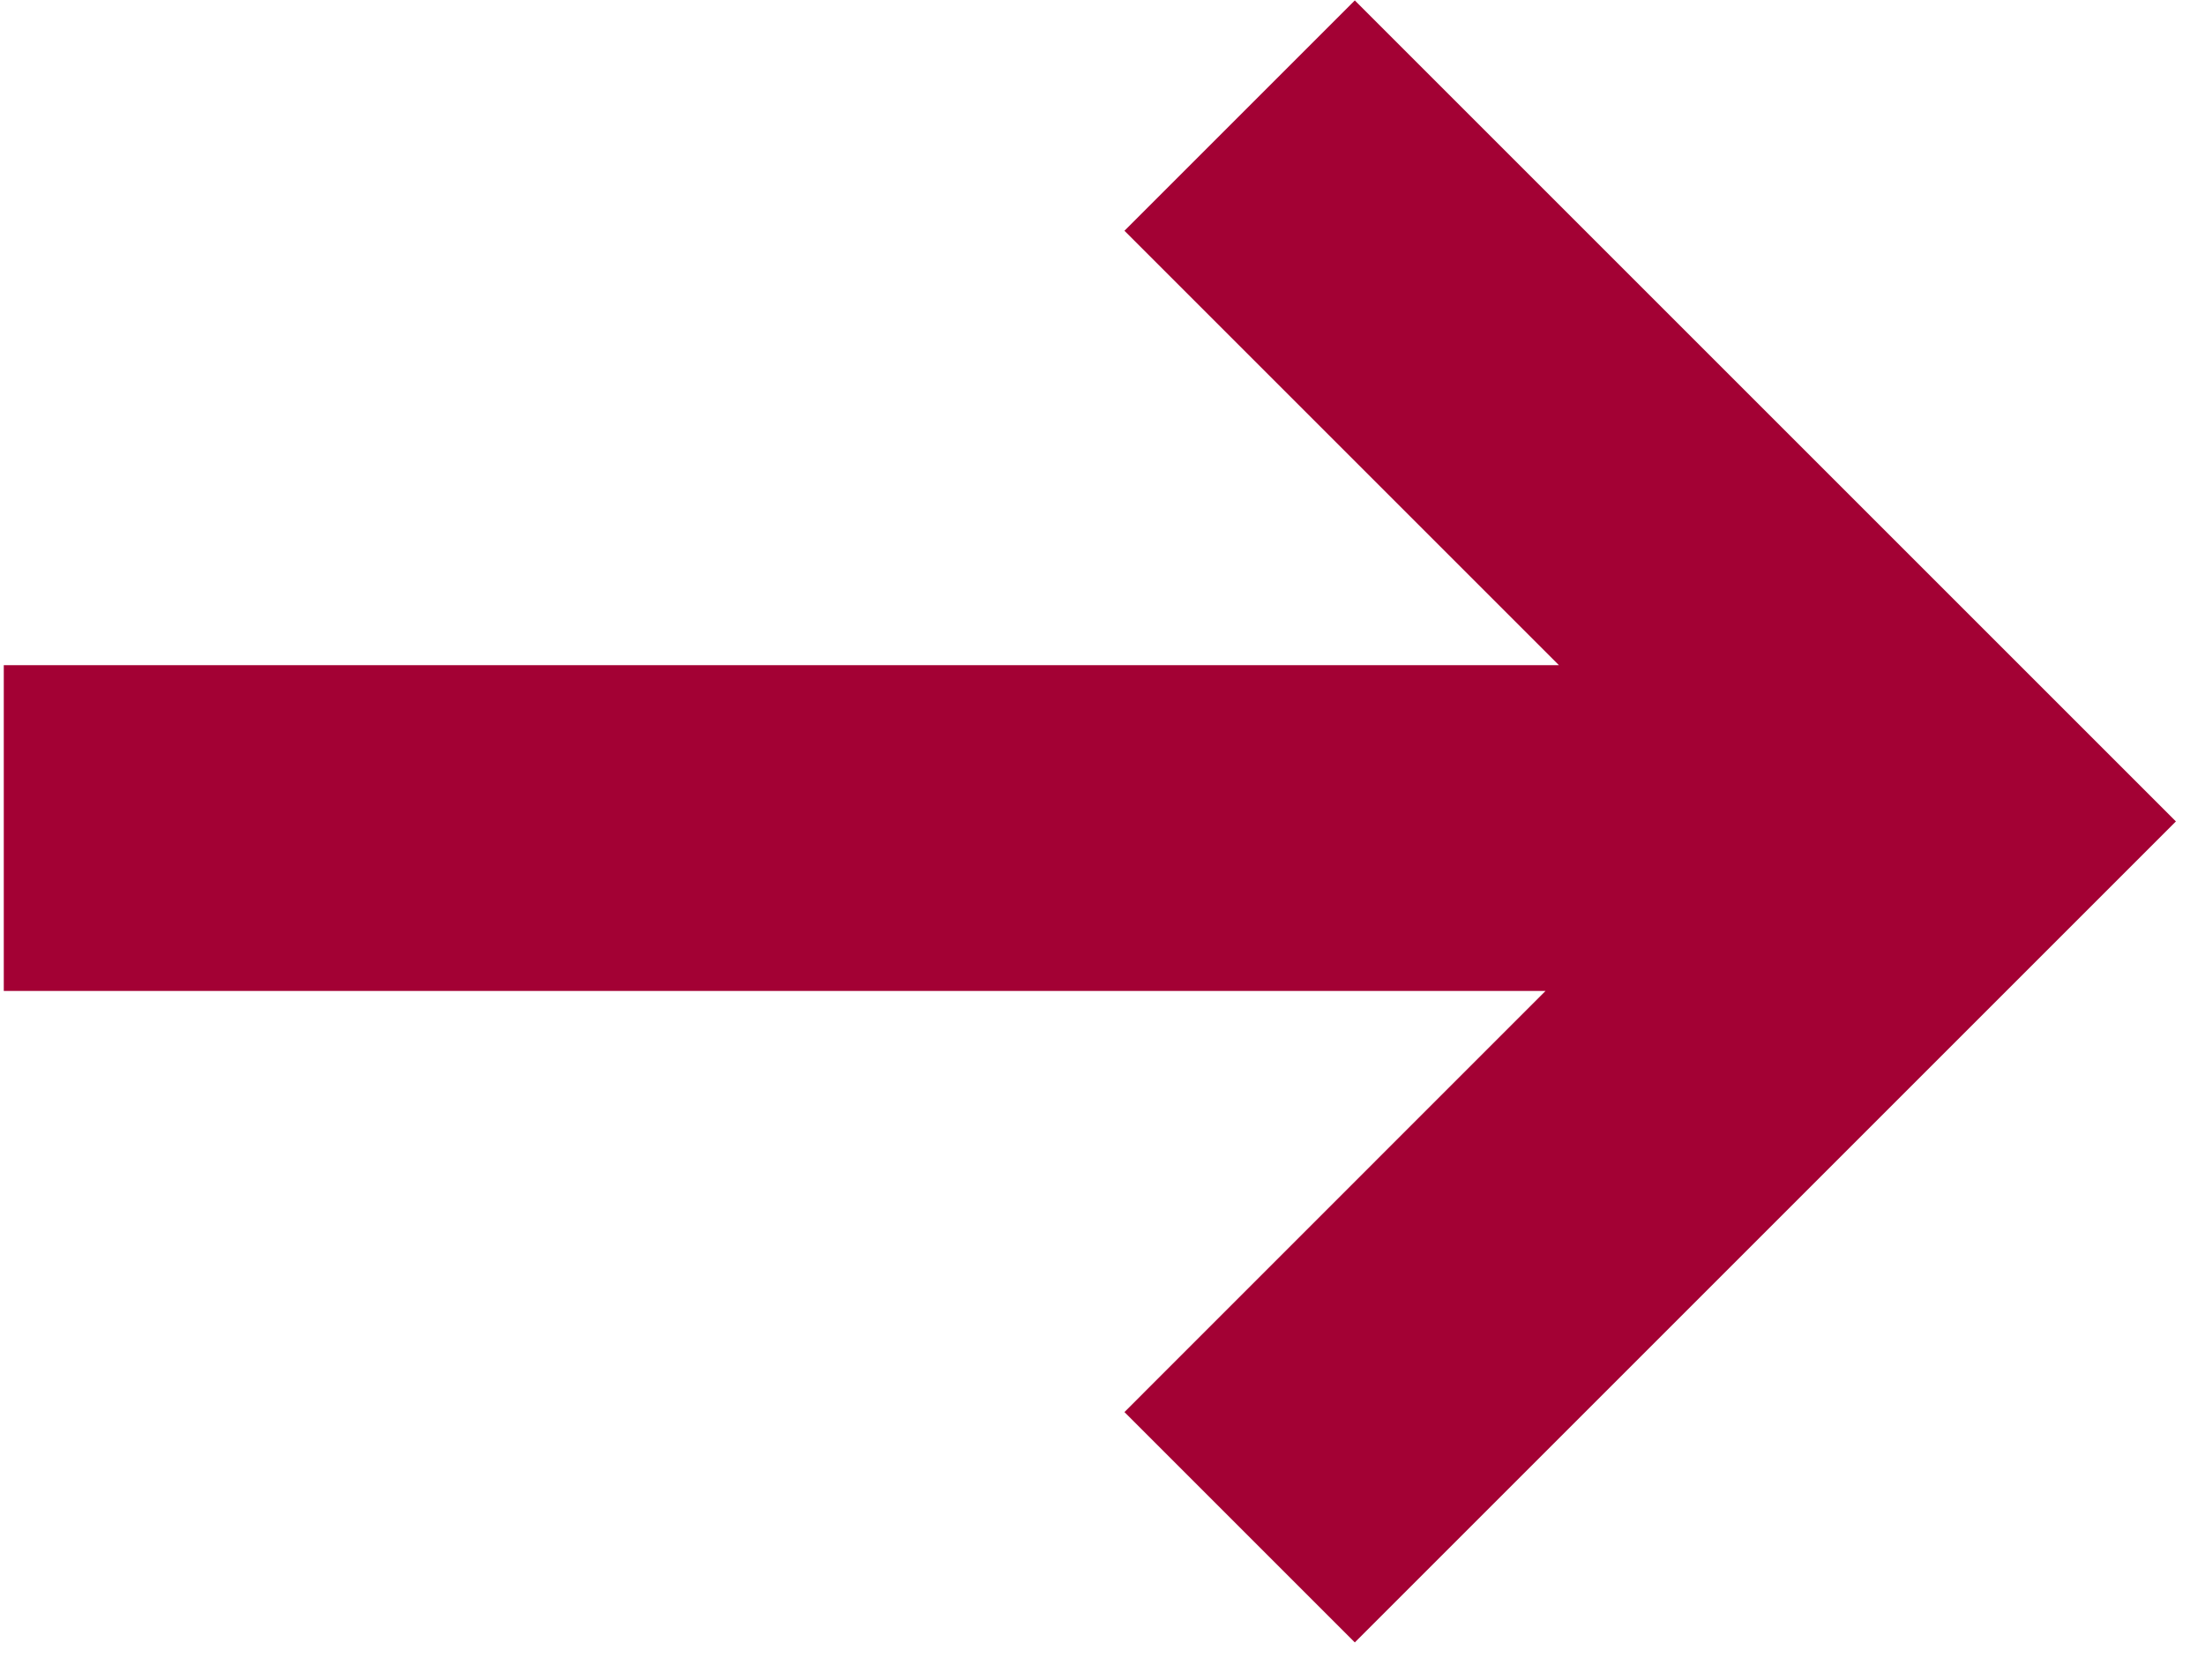 <svg width="21" height="16" viewBox="0 0 21 16" fill="none" xmlns="http://www.w3.org/2000/svg">
<path fill-rule="evenodd" clip-rule="evenodd" d="M10.709 13.45L12.903 15.644L20.723 7.824L12.903 0.004L10.709 2.198L14.847 6.336L0.036 6.336L0.036 9.439L14.719 9.439L10.709 13.45Z" fill="#A30134"/>
</svg>
